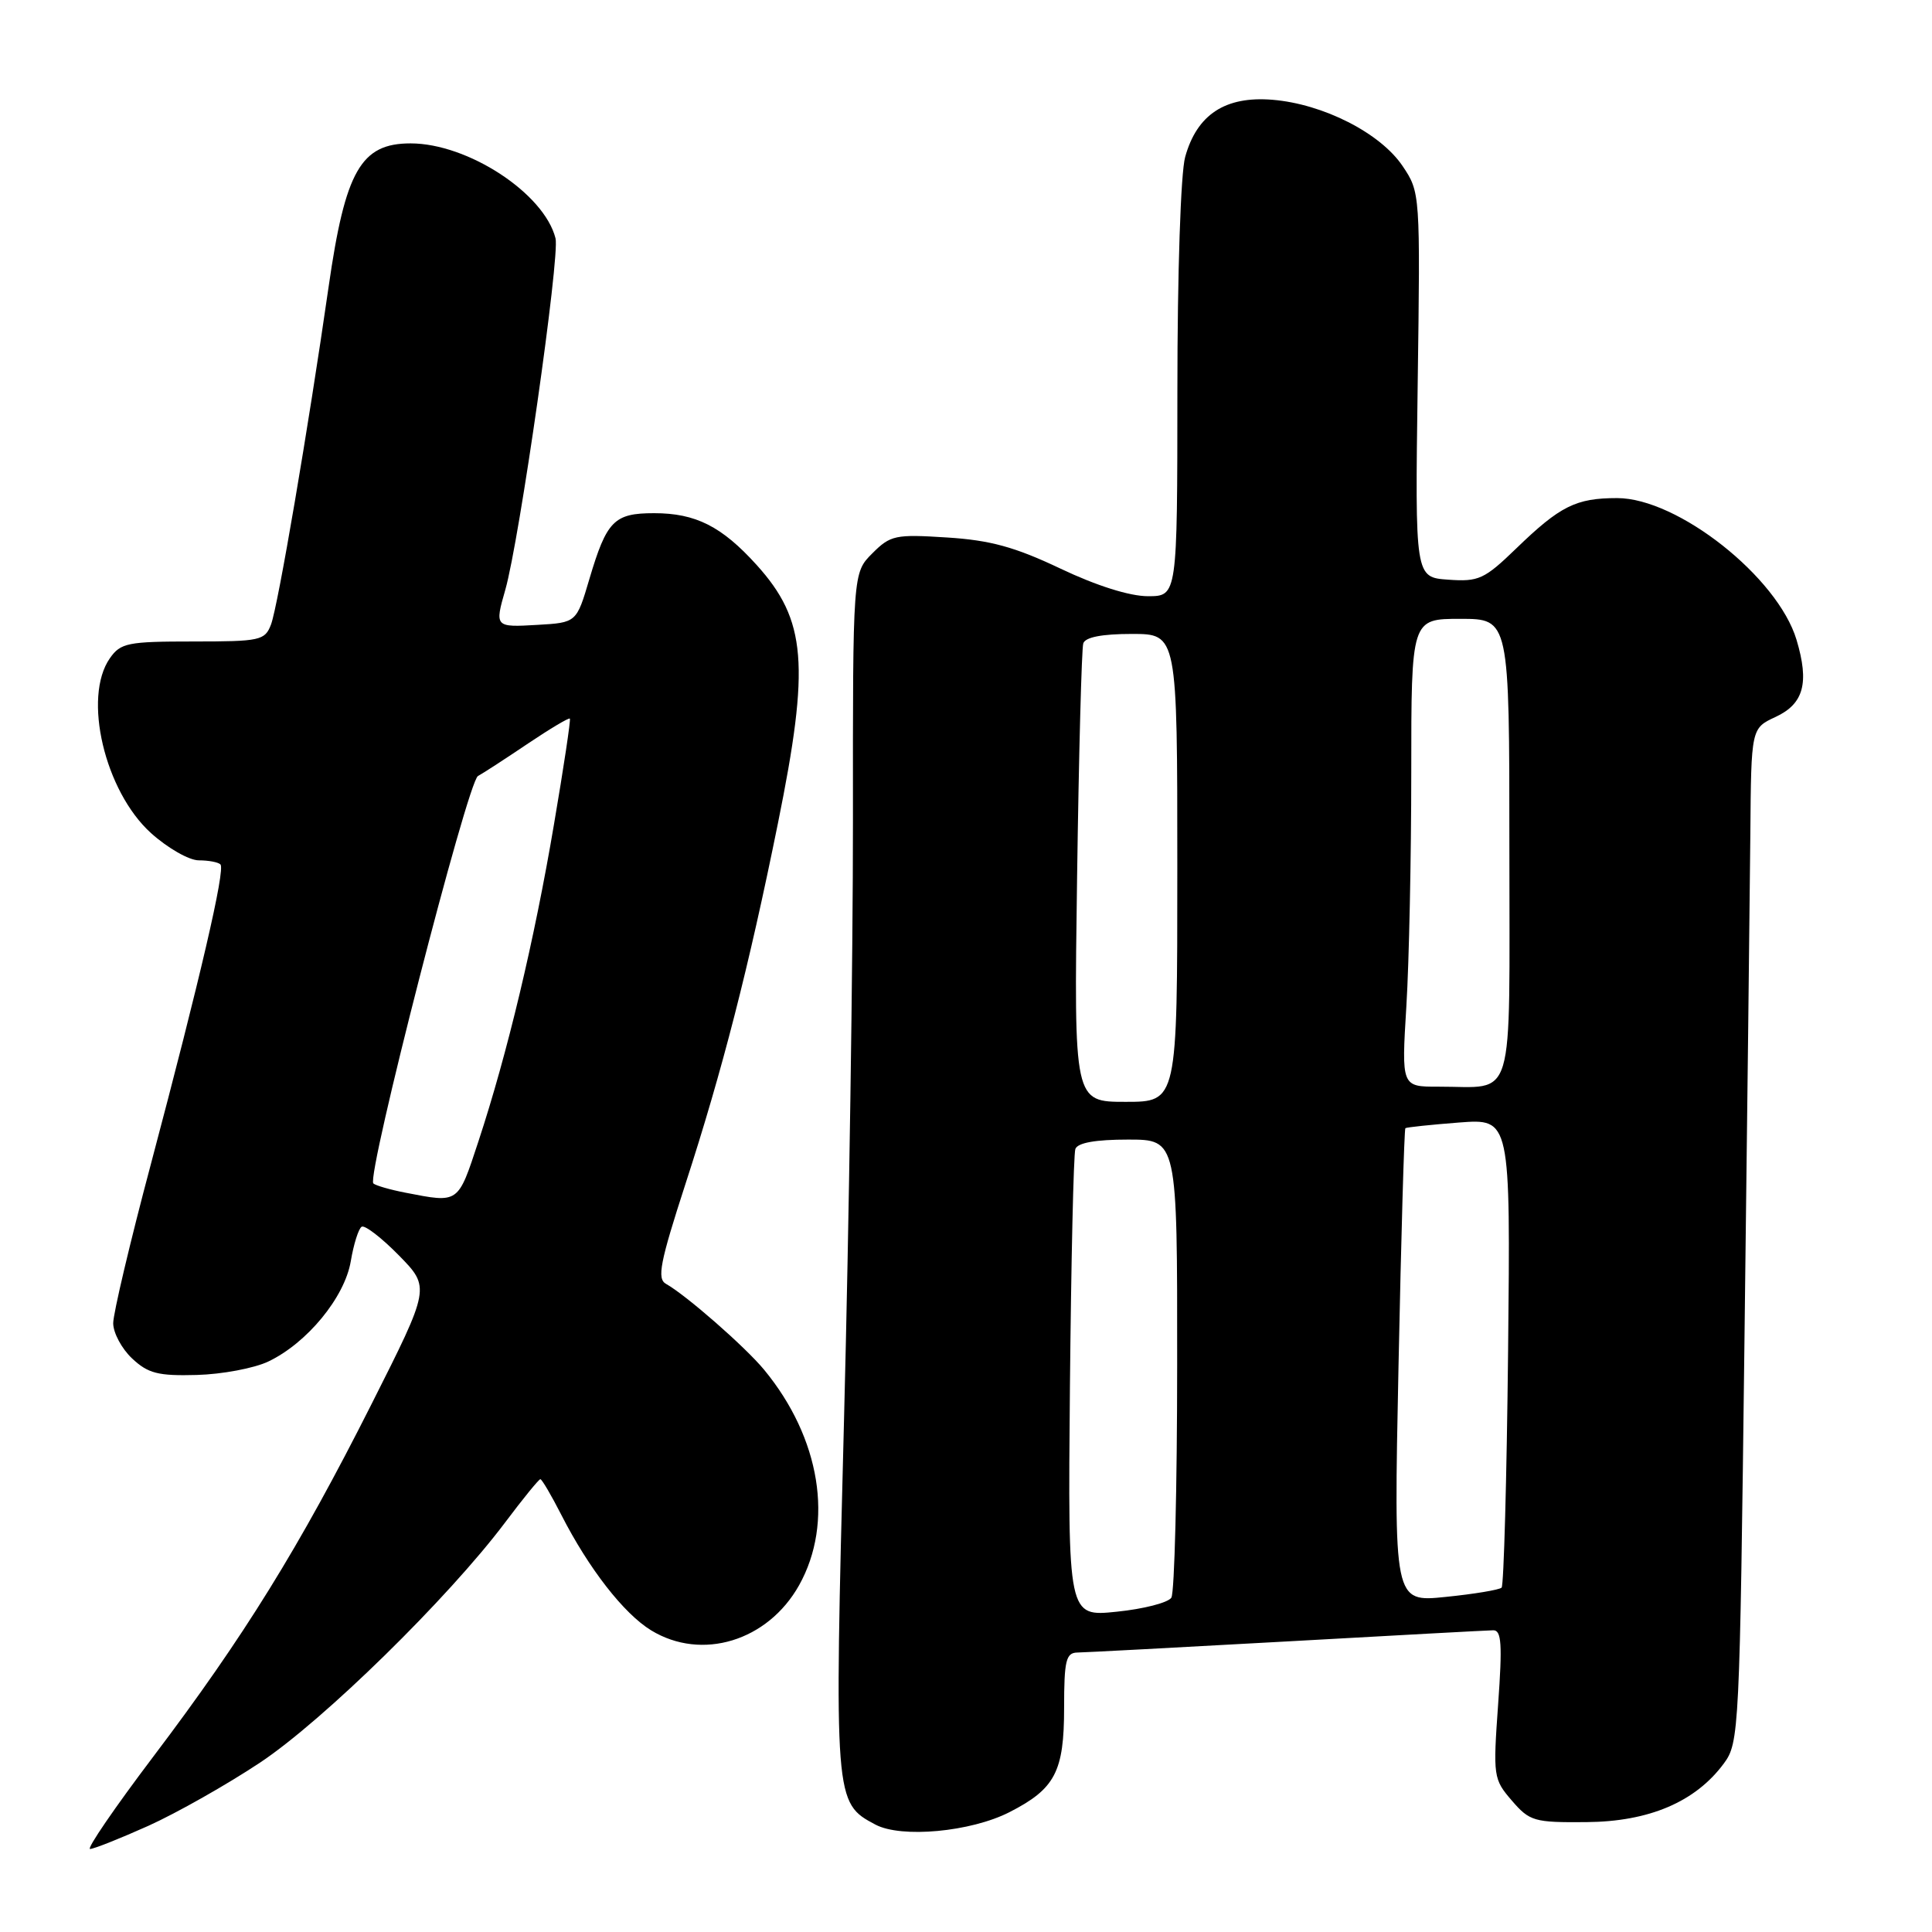 <?xml version="1.0" encoding="UTF-8" standalone="no"?>
<!DOCTYPE svg PUBLIC "-//W3C//DTD SVG 1.1//EN" "http://www.w3.org/Graphics/SVG/1.1/DTD/svg11.dtd" >
<svg xmlns="http://www.w3.org/2000/svg" xmlns:xlink="http://www.w3.org/1999/xlink" version="1.1" viewBox="0 0 256 256">
 <g >
 <path fill="currentColor"
d=" M 19.64 241.94 C 23.39 240.25 30.07 236.47 34.48 233.54 C 42.86 227.96 59.38 211.77 66.92 201.75 C 69.29 198.59 71.40 196.00 71.60 196.00 C 71.80 196.00 73.06 198.14 74.39 200.75 C 78.01 207.84 82.66 213.82 86.28 216.03 C 92.99 220.12 101.73 217.45 105.88 210.06 C 110.53 201.75 108.71 190.54 101.25 181.50 C 98.74 178.46 90.91 171.61 88.25 170.12 C 87.03 169.44 87.45 167.30 90.82 156.90 C 95.71 141.86 99.21 128.21 103.08 109.09 C 107.34 88.06 106.86 82.17 100.26 74.86 C 95.63 69.74 92.18 68.00 86.67 68.00 C 81.37 68.00 80.39 69.00 78.10 76.71 C 76.39 82.50 76.39 82.50 71.20 82.80 C 65.58 83.13 65.54 83.09 66.95 78.17 C 68.82 71.66 74.21 33.96 73.61 31.58 C 72.11 25.62 62.00 19.00 54.40 19.00 C 47.82 19.00 45.75 22.62 43.54 38.02 C 40.85 56.74 36.83 80.33 35.91 82.75 C 35.10 84.87 34.49 85.00 25.58 85.00 C 16.93 85.00 15.98 85.19 14.56 87.22 C 10.94 92.39 13.87 104.84 20.01 110.39 C 22.21 112.37 25.05 114.00 26.34 114.00 C 27.62 114.00 28.91 114.24 29.21 114.54 C 29.88 115.21 26.52 129.67 19.99 154.26 C 17.24 164.57 15.00 174.06 15.00 175.33 C 15.00 176.61 16.13 178.71 17.50 180.00 C 19.62 181.99 20.95 182.33 26.08 182.19 C 29.42 182.10 33.68 181.30 35.55 180.41 C 40.68 177.97 45.67 171.91 46.48 167.12 C 46.86 164.86 47.51 162.80 47.92 162.55 C 48.33 162.29 50.55 164.00 52.85 166.34 C 57.02 170.60 57.02 170.60 49.23 186.05 C 39.64 205.07 32.34 216.86 20.32 232.75 C 15.22 239.49 11.45 245.00 11.93 245.00 C 12.42 245.00 15.89 243.62 19.64 241.94 Z  M 133.76 240.12 C 139.81 237.03 141.00 234.77 141.00 226.28 C 141.00 220.02 141.25 219.00 142.75 218.97 C 143.71 218.96 156.20 218.29 170.50 217.50 C 184.80 216.70 197.11 216.03 197.86 216.02 C 198.96 216.00 199.08 217.87 198.51 225.83 C 197.83 235.38 197.88 235.75 200.32 238.58 C 202.69 241.33 203.27 241.50 210.20 241.44 C 218.51 241.38 224.65 238.76 228.41 233.68 C 230.45 230.93 230.52 229.51 231.15 177.68 C 231.51 148.43 231.86 118.20 231.93 110.50 C 232.04 96.50 232.04 96.50 235.27 95.00 C 239.01 93.26 239.76 90.49 238.05 84.78 C 235.56 76.47 222.31 66.00 214.28 66.00 C 208.82 66.00 206.73 67.04 200.90 72.68 C 196.68 76.76 195.93 77.10 191.90 76.81 C 187.50 76.50 187.50 76.50 187.85 51.00 C 188.20 25.62 188.19 25.48 185.85 22.00 C 182.91 17.63 175.33 13.77 168.60 13.22 C 162.36 12.71 158.60 15.17 157.04 20.80 C 156.45 22.91 156.01 36.16 156.01 51.75 C 156.00 79.00 156.00 79.00 152.10 79.00 C 149.69 79.00 145.28 77.61 140.51 75.34 C 134.49 72.48 131.21 71.58 125.49 71.22 C 118.64 70.78 117.99 70.91 115.58 73.33 C 113.00 75.91 113.00 75.91 113.02 108.70 C 113.03 126.74 112.50 162.43 111.84 188.00 C 110.53 238.69 110.54 238.87 116.00 241.77 C 119.43 243.59 128.63 242.74 133.76 240.12 Z  M 53.74 158.04 C 51.67 157.64 49.75 157.08 49.47 156.81 C 48.53 155.87 61.95 103.60 63.33 102.83 C 64.08 102.42 67.07 100.47 69.98 98.51 C 72.90 96.55 75.38 95.07 75.51 95.22 C 75.64 95.38 74.69 101.69 73.40 109.26 C 70.80 124.64 67.22 139.63 63.39 151.25 C 60.66 159.54 60.84 159.42 53.74 158.04 Z  M 141.77 183.86 C 141.93 167.16 142.25 152.94 142.49 152.25 C 142.79 151.42 145.15 151.00 149.47 151.00 C 156.00 151.00 156.00 151.00 155.98 180.75 C 155.98 197.11 155.63 211.04 155.21 211.70 C 154.79 212.36 151.53 213.20 147.97 213.56 C 141.50 214.23 141.50 214.23 141.77 183.86 Z  M 185.31 181.02 C 185.66 163.80 186.07 149.62 186.22 149.49 C 186.38 149.37 189.57 149.03 193.33 148.74 C 200.15 148.22 200.15 148.22 199.83 179.03 C 199.65 195.97 199.26 210.08 198.97 210.37 C 198.67 210.66 195.34 211.22 191.55 211.60 C 184.67 212.31 184.67 212.31 185.31 181.02 Z  M 142.72 116.25 C 142.95 99.89 143.32 85.94 143.54 85.25 C 143.80 84.43 146.02 84.00 149.97 84.00 C 156.00 84.00 156.00 84.00 156.00 115.00 C 156.00 146.00 156.00 146.00 149.15 146.00 C 142.30 146.00 142.30 146.00 142.72 116.25 Z  M 186.35 133.34 C 186.71 127.48 187.00 113.53 187.00 102.34 C 187.00 82.00 187.00 82.00 193.50 82.00 C 200.00 82.00 200.00 82.00 200.00 112.38 C 200.00 146.98 200.90 143.96 190.60 143.99 C 185.70 144.00 185.70 144.00 186.35 133.34 Z "/>
</g>
</svg>